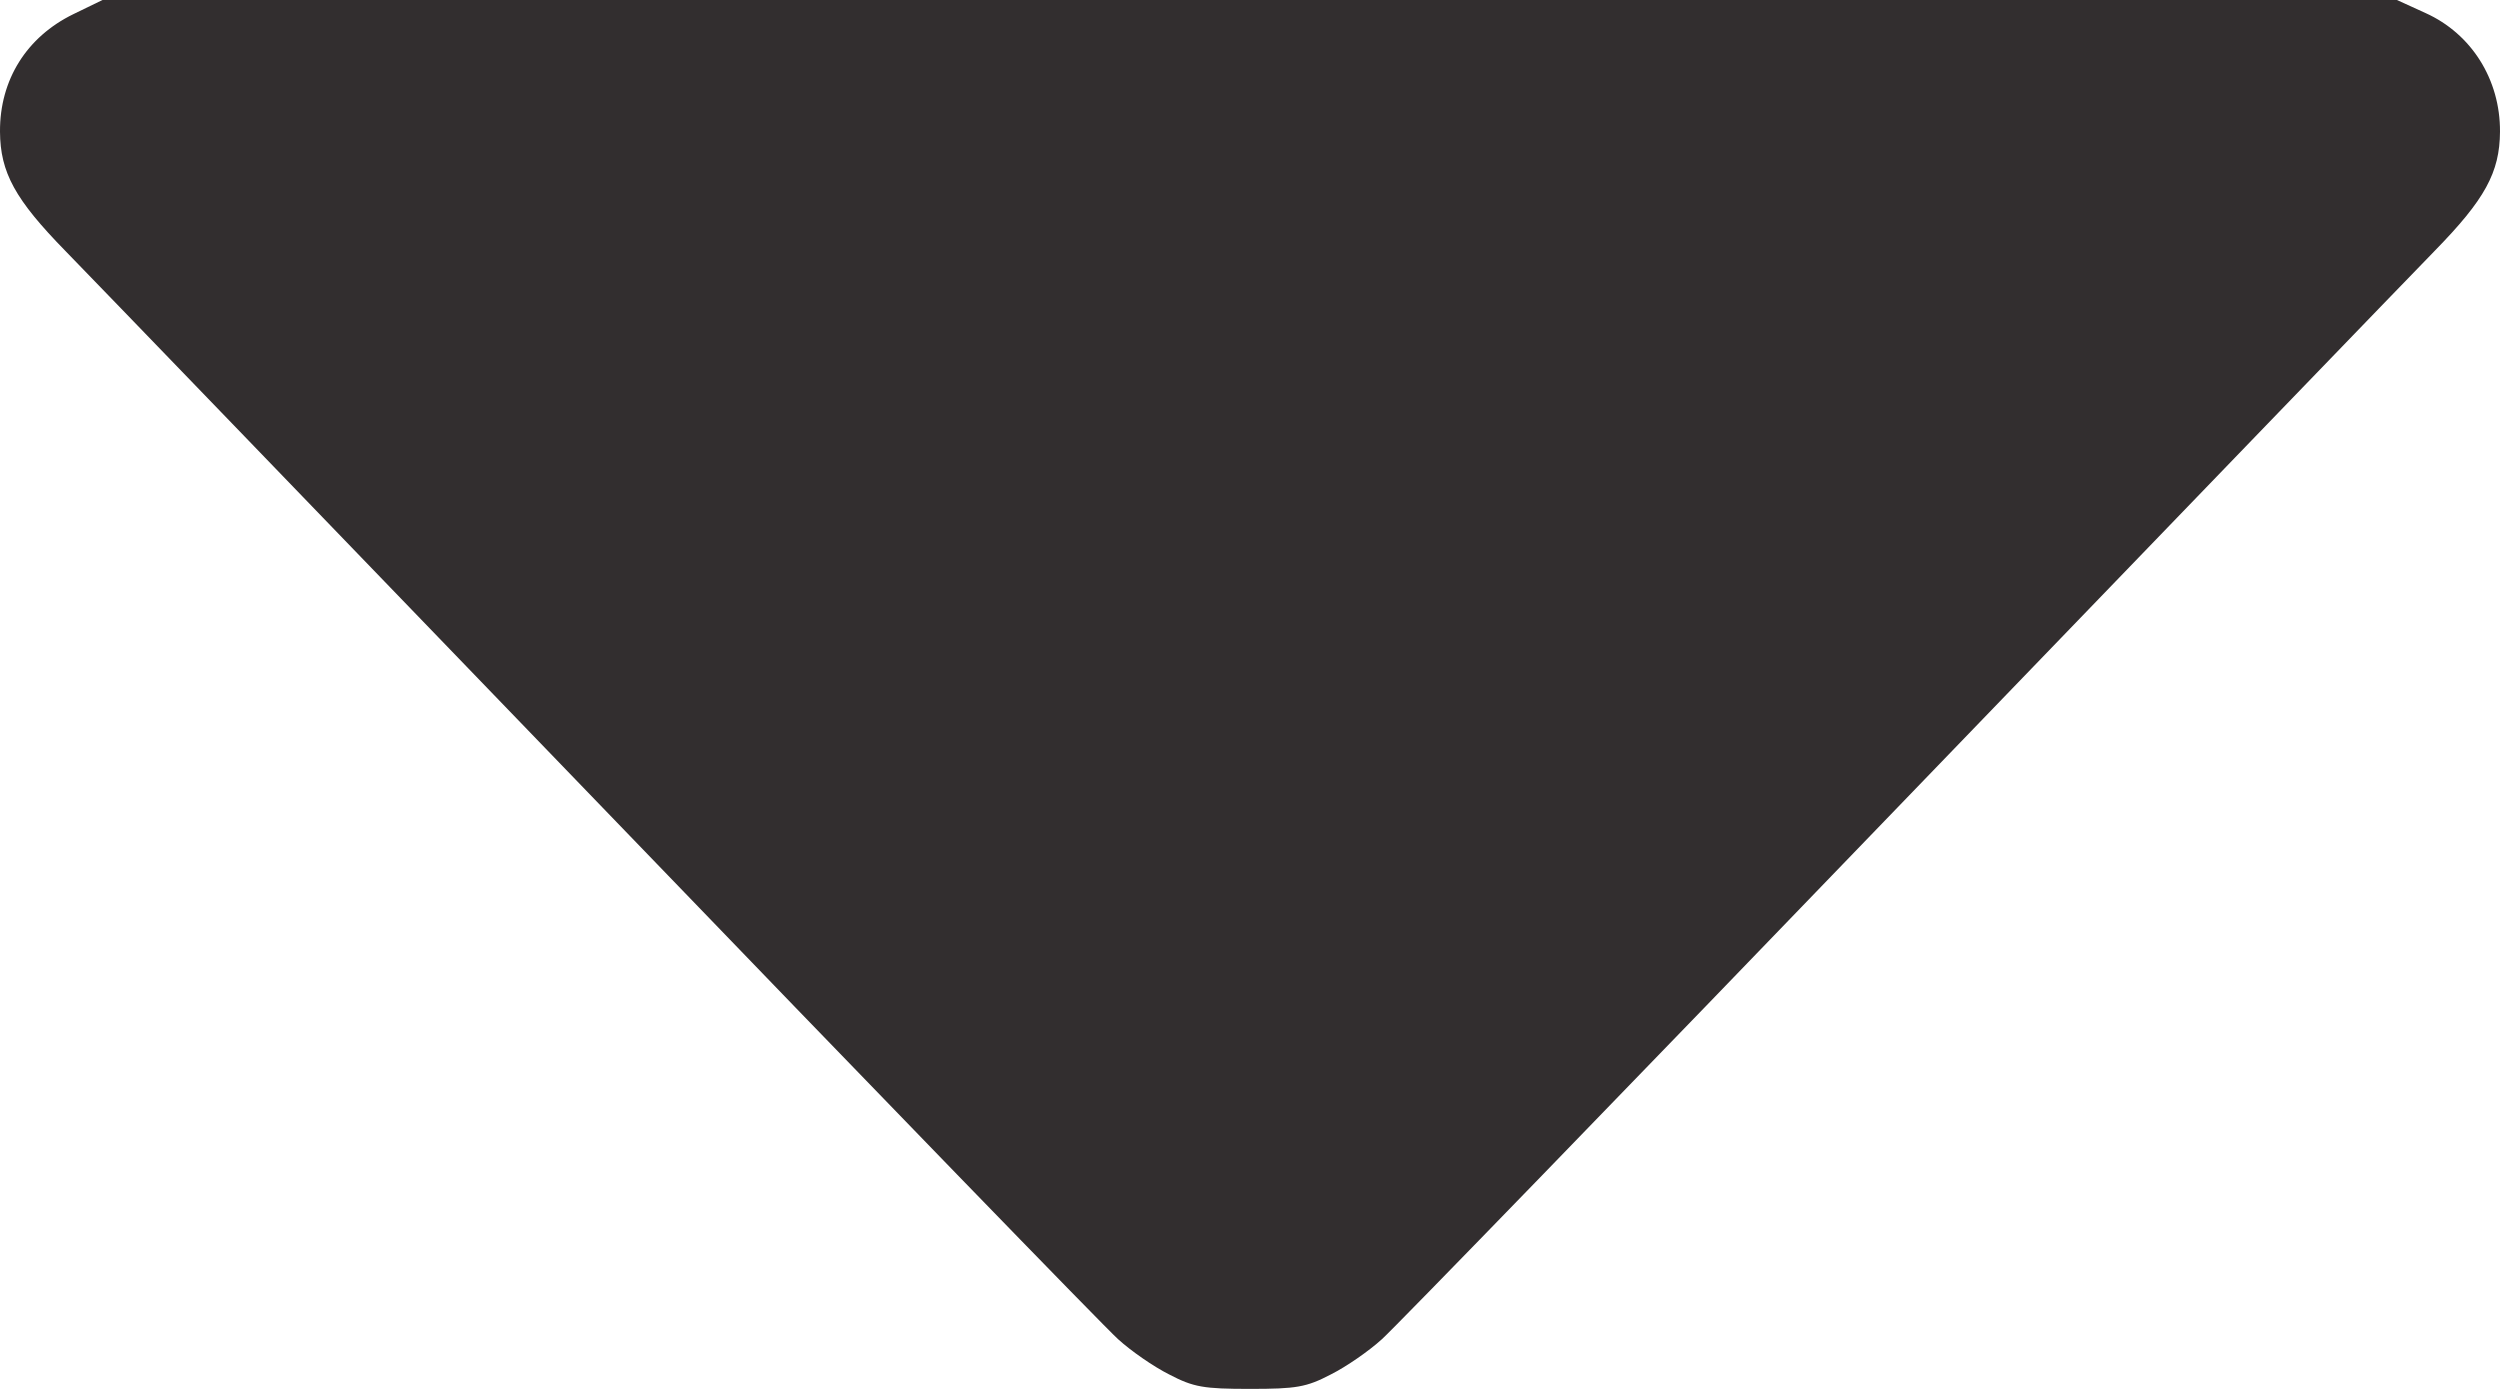 <svg width="9" height="5" viewBox="0 0 9 5" fill="none" xmlns="http://www.w3.org/2000/svg">
<path fill-rule="evenodd" clip-rule="evenodd" d="M0.264 0.051C0.096 0.133 -0.001 0.287 4.97284e-06 0.474C0.001 0.621 0.054 0.718 0.236 0.904C0.323 0.993 1.192 1.894 2.168 2.906C3.143 3.918 3.979 4.78 4.025 4.821C4.071 4.863 4.153 4.92 4.209 4.948C4.297 4.994 4.333 5 4.5 5C4.667 5 4.703 4.994 4.791 4.948C4.847 4.92 4.929 4.863 4.975 4.821C5.021 4.78 5.857 3.918 6.832 2.906C7.808 1.894 8.677 0.993 8.764 0.904C8.946 0.718 8.999 0.621 9 0.474C9.001 0.287 8.898 0.122 8.732 0.047L8.629 0L4.499 0L0.369 0L0.264 0.051Z" fill="#322E2F"/>
</svg>
